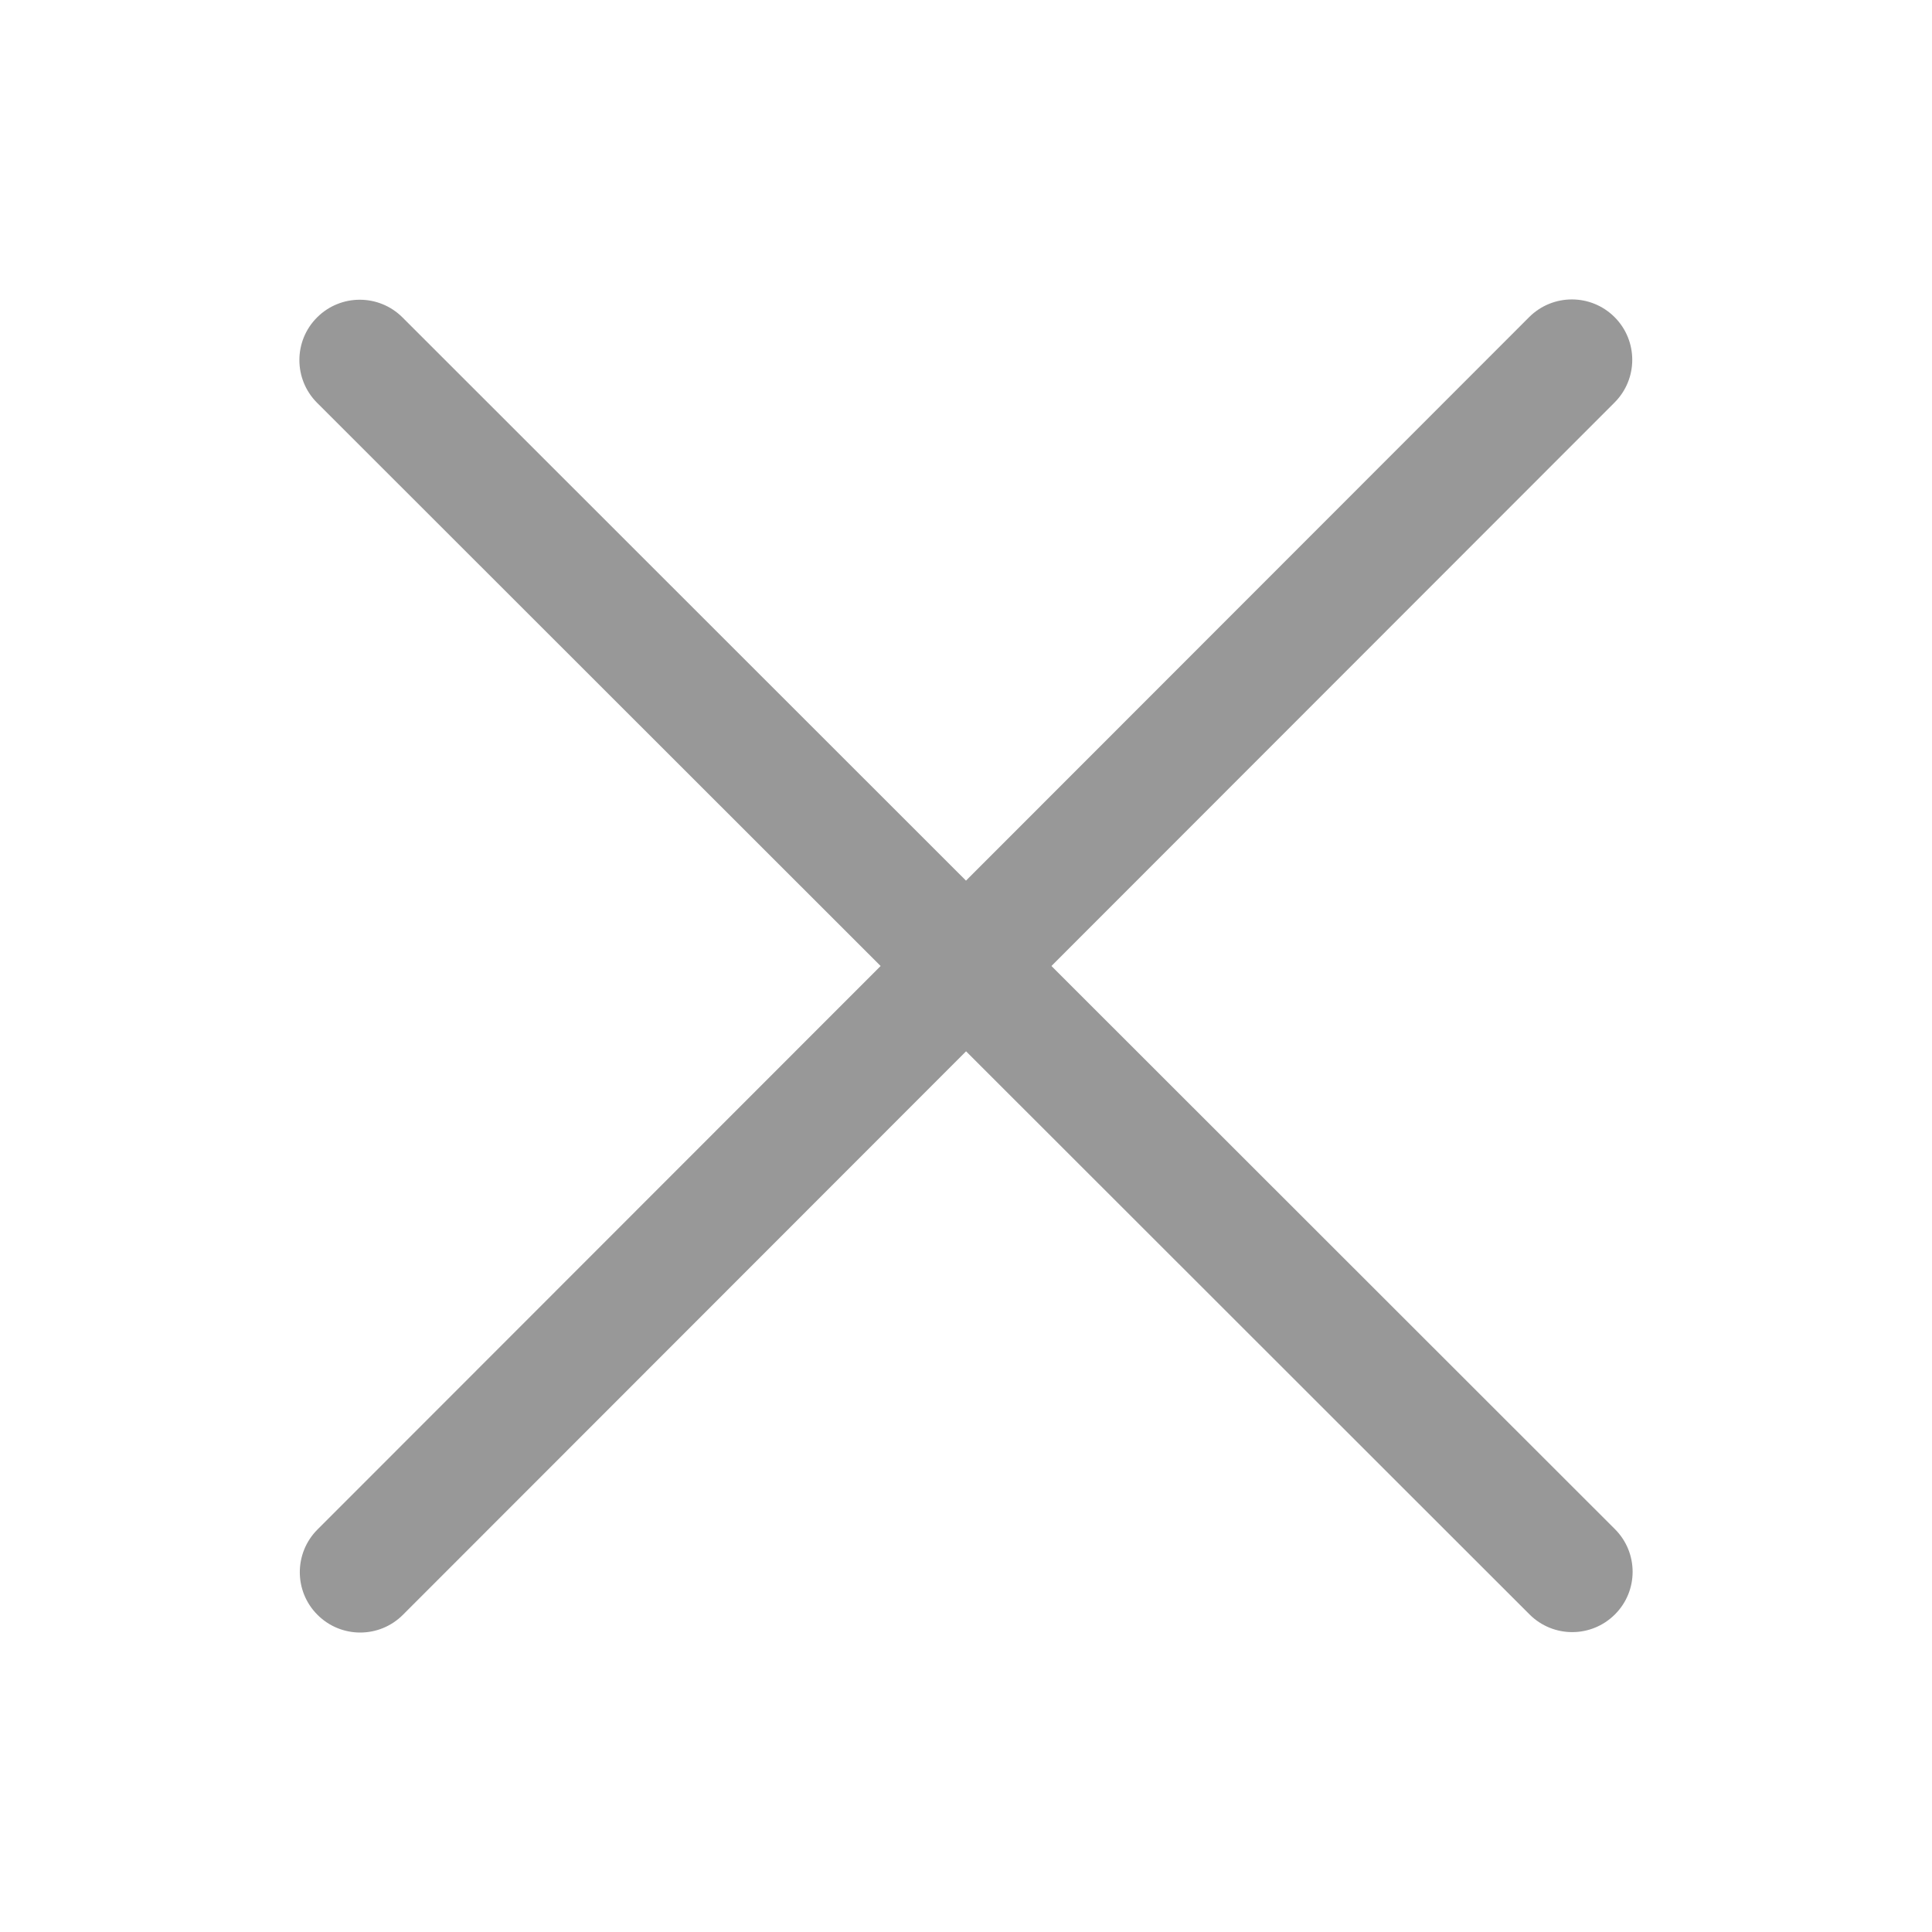 <!-- icon666.com - MILLIONS OF FREE VECTOR ICONS --><svg id="Layer_1" enable-background="new 0 0 32 32" viewBox="0 0 32 32" xmlns="http://www.w3.org/2000/svg"><path d="m26.748 25.327-9.333-9.327 9.327-9.333c.391-.391.391-1.024 0-1.415-.391-.39-1.023-.39-1.414 0l-9.328 9.334-9.334-9.329c-.391-.39-1.023-.39-1.414 0s-.391 1.024 0 1.415l9.334 9.328-9.327 9.333c-.391.391-.391 1.024 0 1.414.195.195.451.293.707.293s.512-.098.707-.293l9.328-9.334 9.333 9.327c.195.195.451.293.707.293s.512-.098.707-.293c.391-.389.391-1.023 0-1.413z" fill="rgb(0,0,0)" style="fill: rgb(152, 152, 152);"></path></svg>